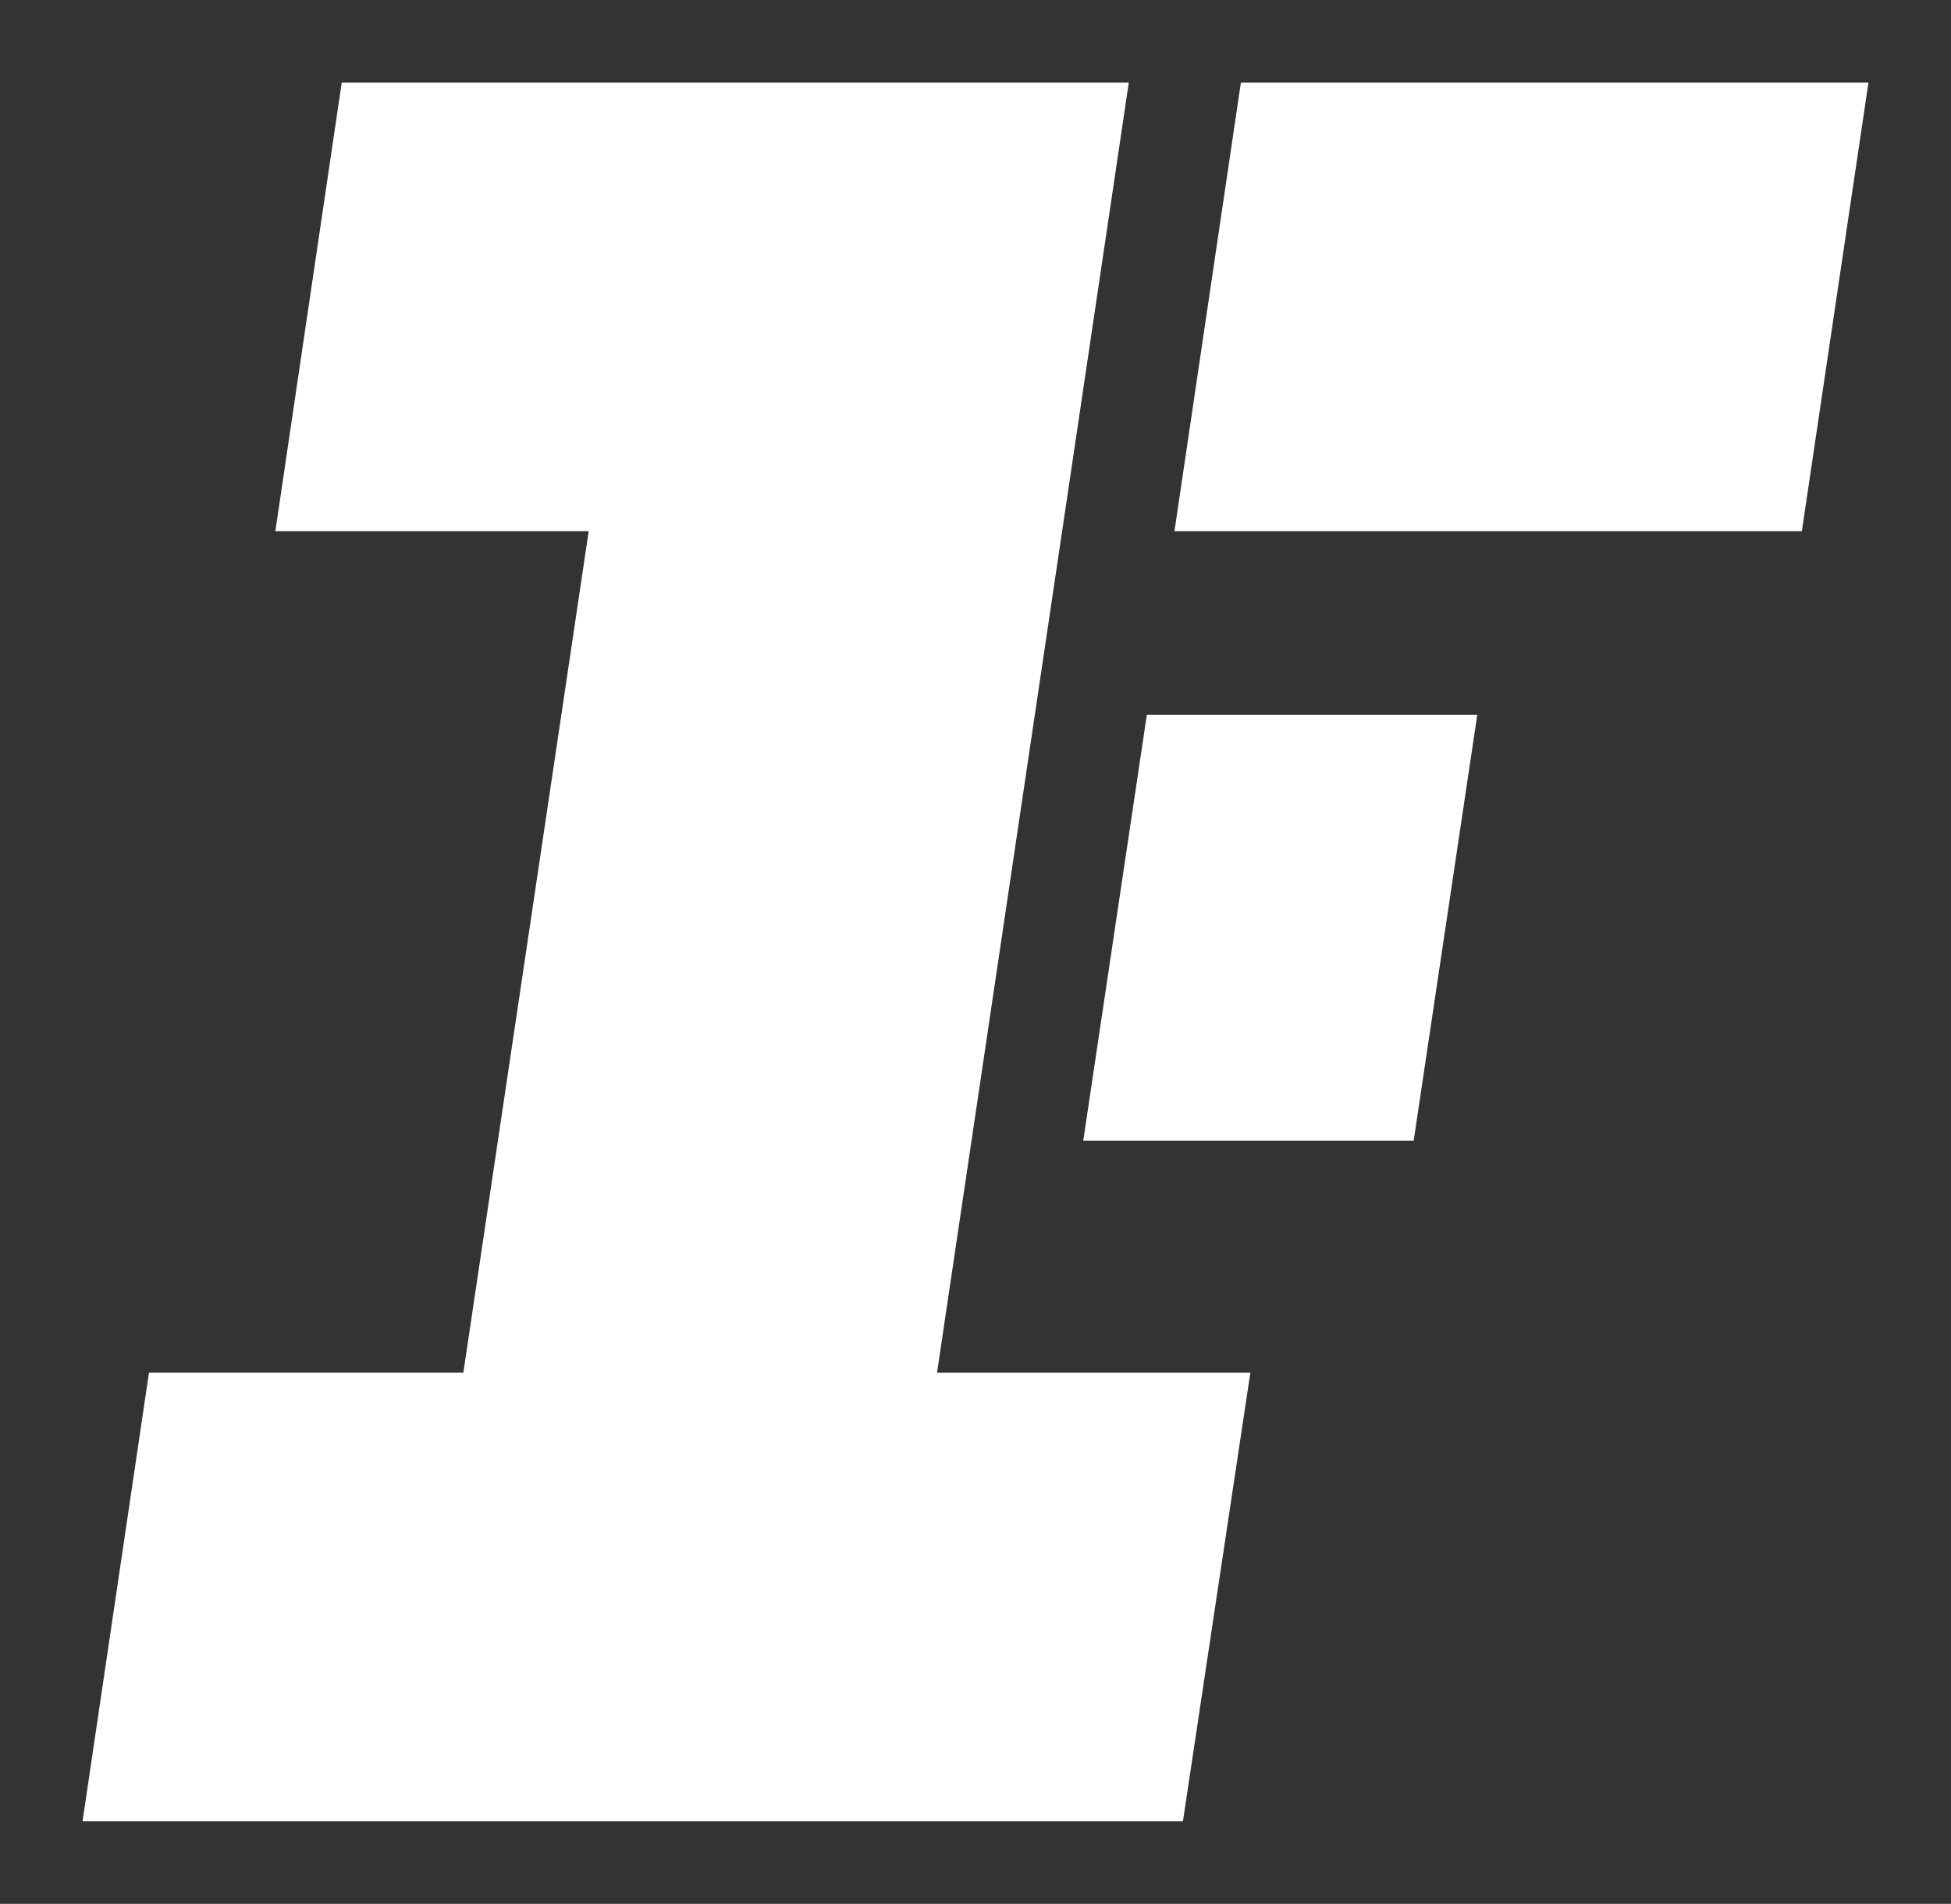 <?xml version="1.0" encoding="UTF-8" standalone="no"?>
<!-- Created with Inkscape (http://www.inkscape.org/) -->

<svg
   xmlns:dc="http://purl.org/dc/elements/1.1/"
   xmlns:cc="http://creativecommons.org/ns#"
   xmlns:rdf="http://www.w3.org/1999/02/22-rdf-syntax-ns#"
   xmlns:svg="http://www.w3.org/2000/svg"
   xmlns="http://www.w3.org/2000/svg"
   xmlns:sodipodi="http://sodipodi.sourceforge.net/DTD/sodipodi-0.dtd"
   xmlns:inkscape="http://www.inkscape.org/namespaces/inkscape"
   width="47.276mm"
   height="46.138mm"
   viewBox="0 0 47.276 46.138"
   version="1.1"
   id="svg4840"
   inkscape:version="0.92.3 (2405546, 2018-03-11)"
   sodipodi:docname="fitnessfirst-white.svg">
  <rect x="0" y="0" width="47.276" height="46.138" fill="#333333" stroke="none"/>
  <defs
     id="defs4834" />
  <sodipodi:namedview
     id="base"
     pagecolor="#ffffff"
     bordercolor="#666666"
     borderopacity="1.0"
     inkscape:pageopacity="0.0"
     inkscape:pageshadow="2"
     inkscape:zoom="0.75353442"
     inkscape:cx="168.34885"
     inkscape:cy="-288.15233"
     inkscape:document-units="mm"
     inkscape:current-layer="layer1"
     showgrid="false"
     fit-margin-top="2"
     fit-margin-left="2"
     fit-margin-right="2"
     fit-margin-bottom="2"
     inkscape:window-width="1873"
     inkscape:window-height="1025"
     inkscape:window-x="47"
     inkscape:window-y="47"
     inkscape:window-maximized="1" />
  <g
     inkscape:label="Ebene 1"
     inkscape:groupmode="layer"
     id="layer1"
     transform="translate(8.489,-78.274)">
    <path
       d="m 19.301,95.595 h 8.007 L 25.767,105.916 H 17.76 Z M 21.58,80.274 H 36.787 L 35.173,91.147 H 19.97 Z m -21.788,0 H 18.864 l -4.647,31.265 h 7.592 l -1.634,10.873 H -6.489 L -4.879,111.538 H 2.739 L 5.776,91.147 h -7.593 z"
       style="fill:#ffffff;fill-opacity:1;fill-rule:nonzero;stroke:none;stroke-width:0.353"
       id="path42"
       inkscape:connector-curvature="0" />
  </g>
</svg>
